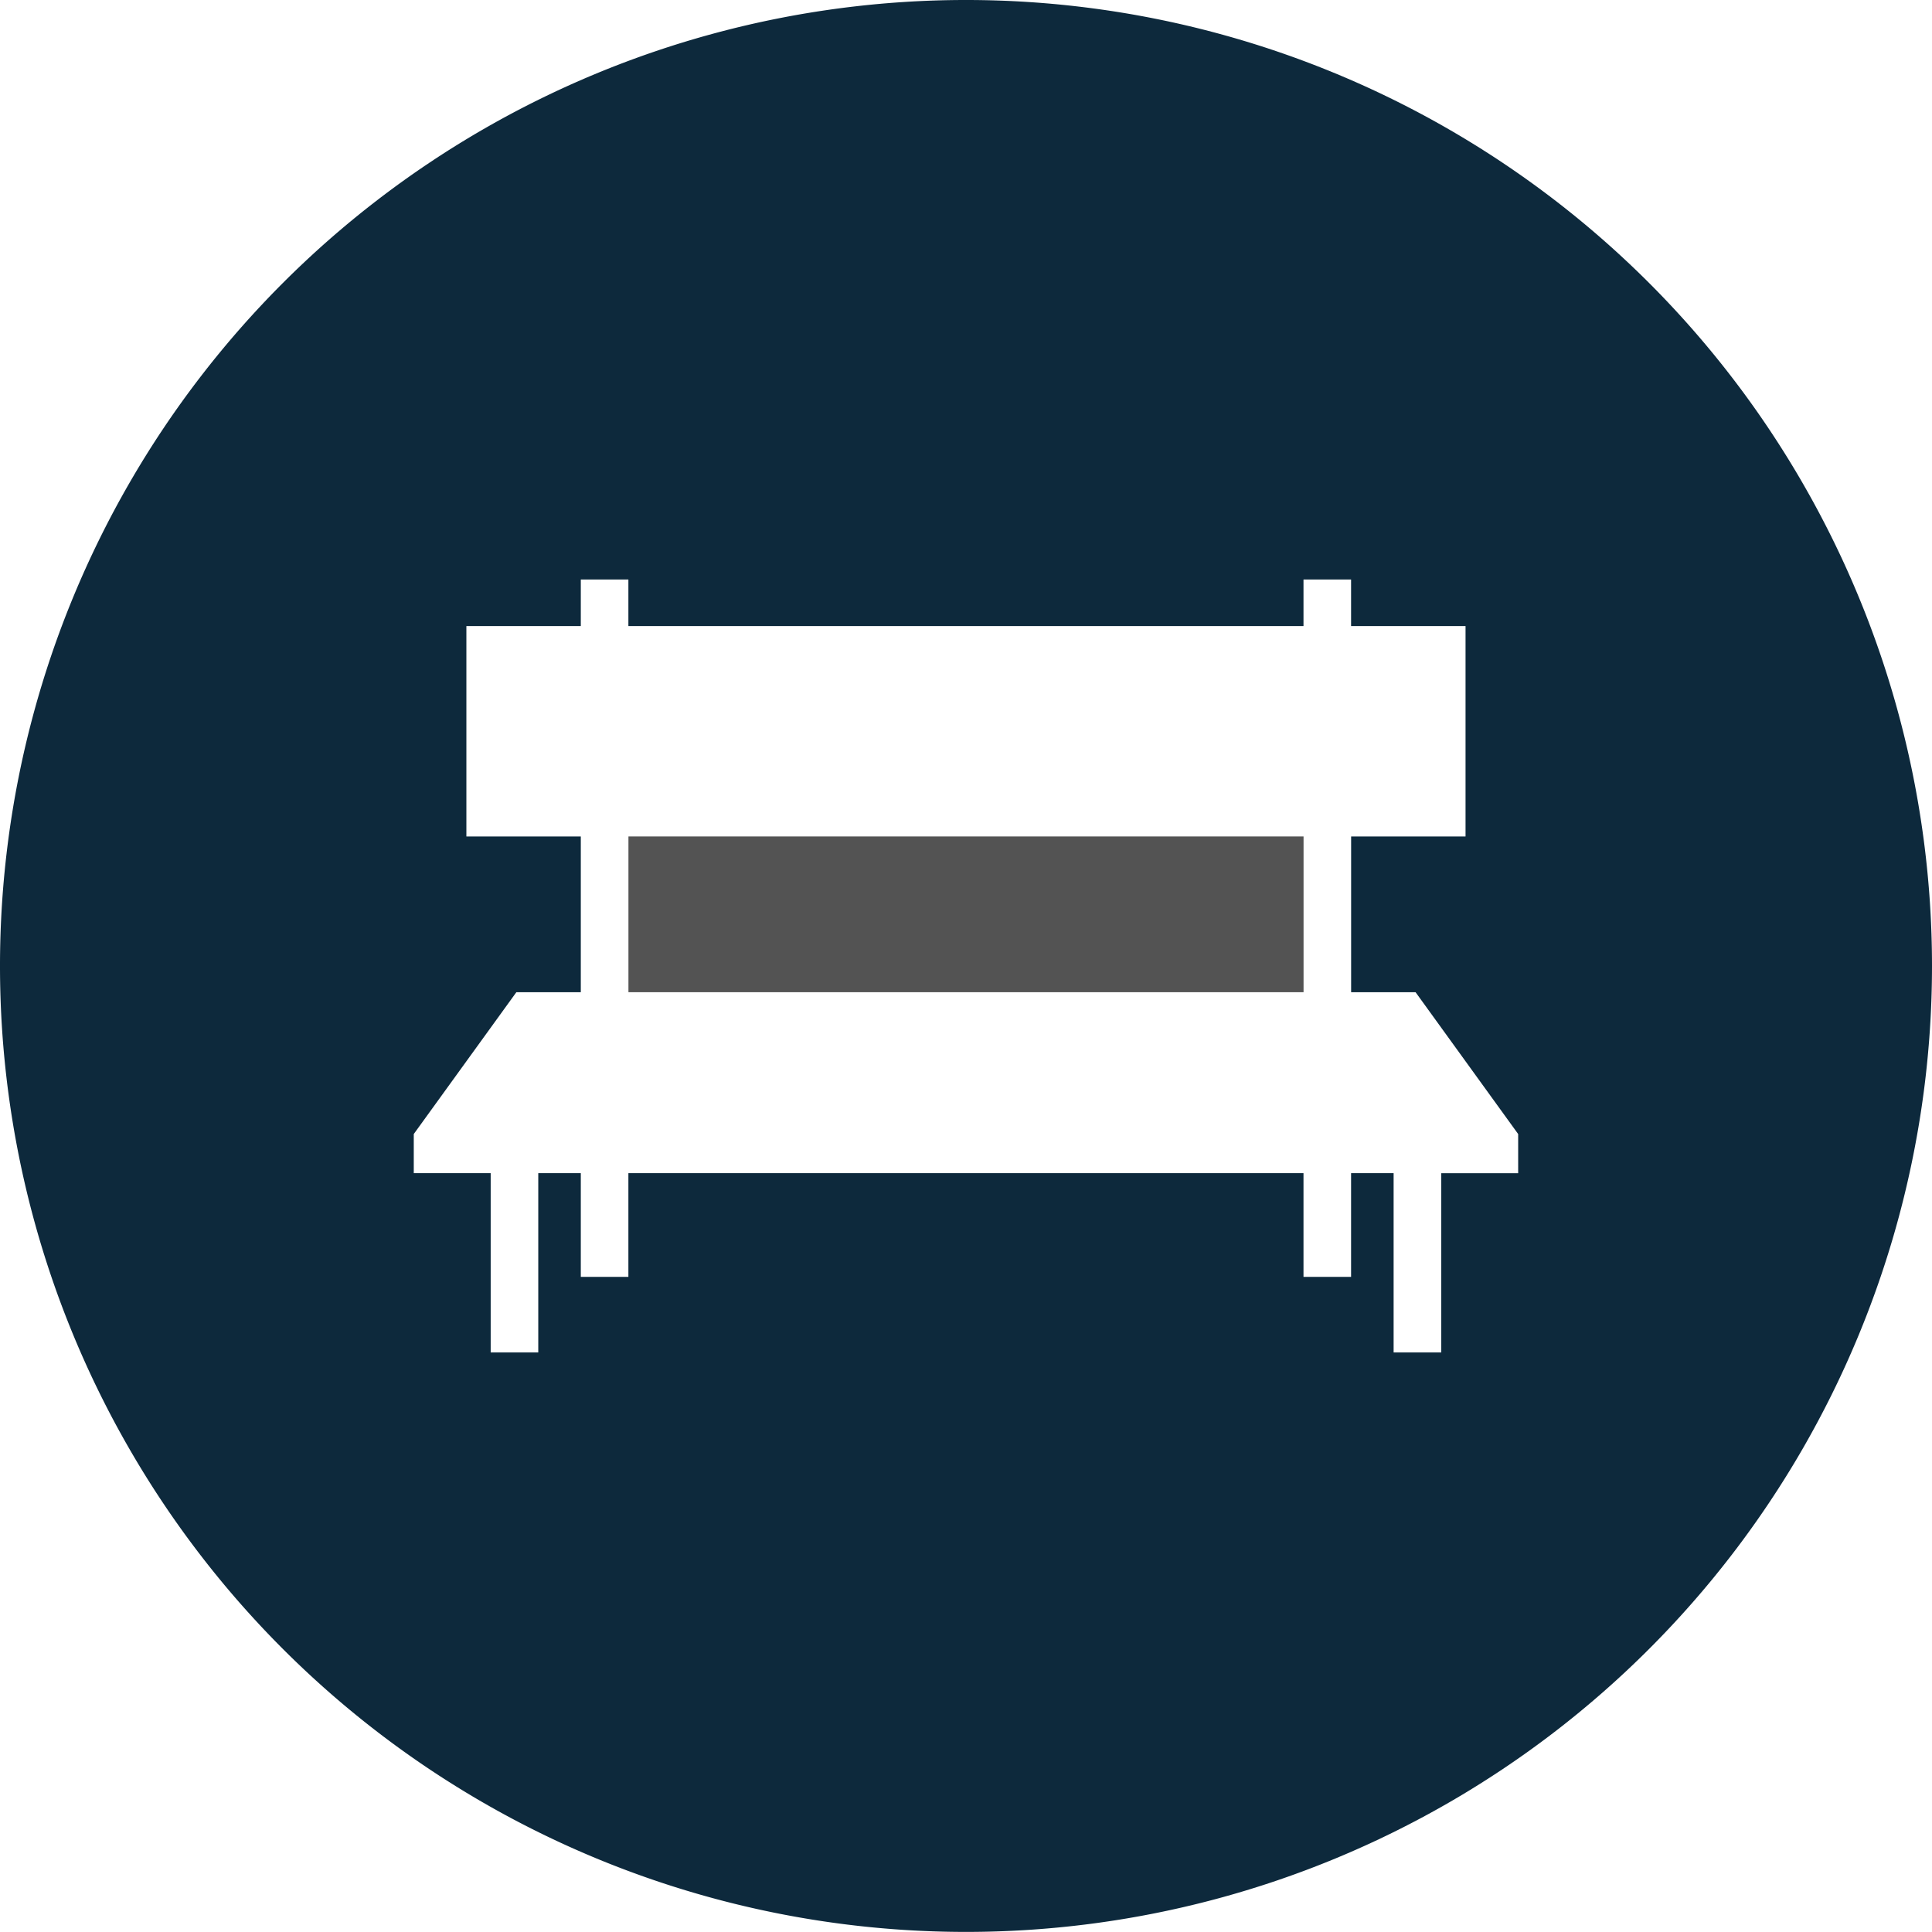 <svg xmlns="http://www.w3.org/2000/svg" width="169.228" height="169.22" viewBox="0 0 169.228 169.22">
  <g id="Agrupar_1150" data-name="Agrupar 1150" transform="translate(0 0)">
    <g id="Agrupar_1148" data-name="Agrupar 1148" transform="translate(55.047 73.267)">
      <rect id="Retângulo_95" data-name="Retângulo 95" width="59.134" height="13.643" fill="#535353"/>
    </g>
    <g id="Agrupar_1149" data-name="Agrupar 1149">
      <path id="Caminho_1920" data-name="Caminho 1920" d="M-579.856-791.52a84.613,84.613,0,0,0-84.614,84.614A84.611,84.611,0,0,0-579.856-622.3a84.611,84.611,0,0,0,84.614-84.606A84.613,84.613,0,0,0-579.856-791.52Zm48.366,102.762h-6.737v15.7H-542.4v-15.7h-3.726v9.082h-4.168v-9.082h-59.134v9.082h-4.168v-9.082h-3.726v15.7h-4.168v-15.7h-6.737v-3.429l8.986-12.423h5.645v-13.643h-10.022v-18.429h10.022v-4.079h4.168v4.079h59.134v-4.079h4.168v4.079H-536.1v18.429h-10.022v13.643h5.645l8.986,12.423Z" transform="translate(664.47 791.52)" fill="#0D293C"/>
    </g>
  </g>
</svg>
